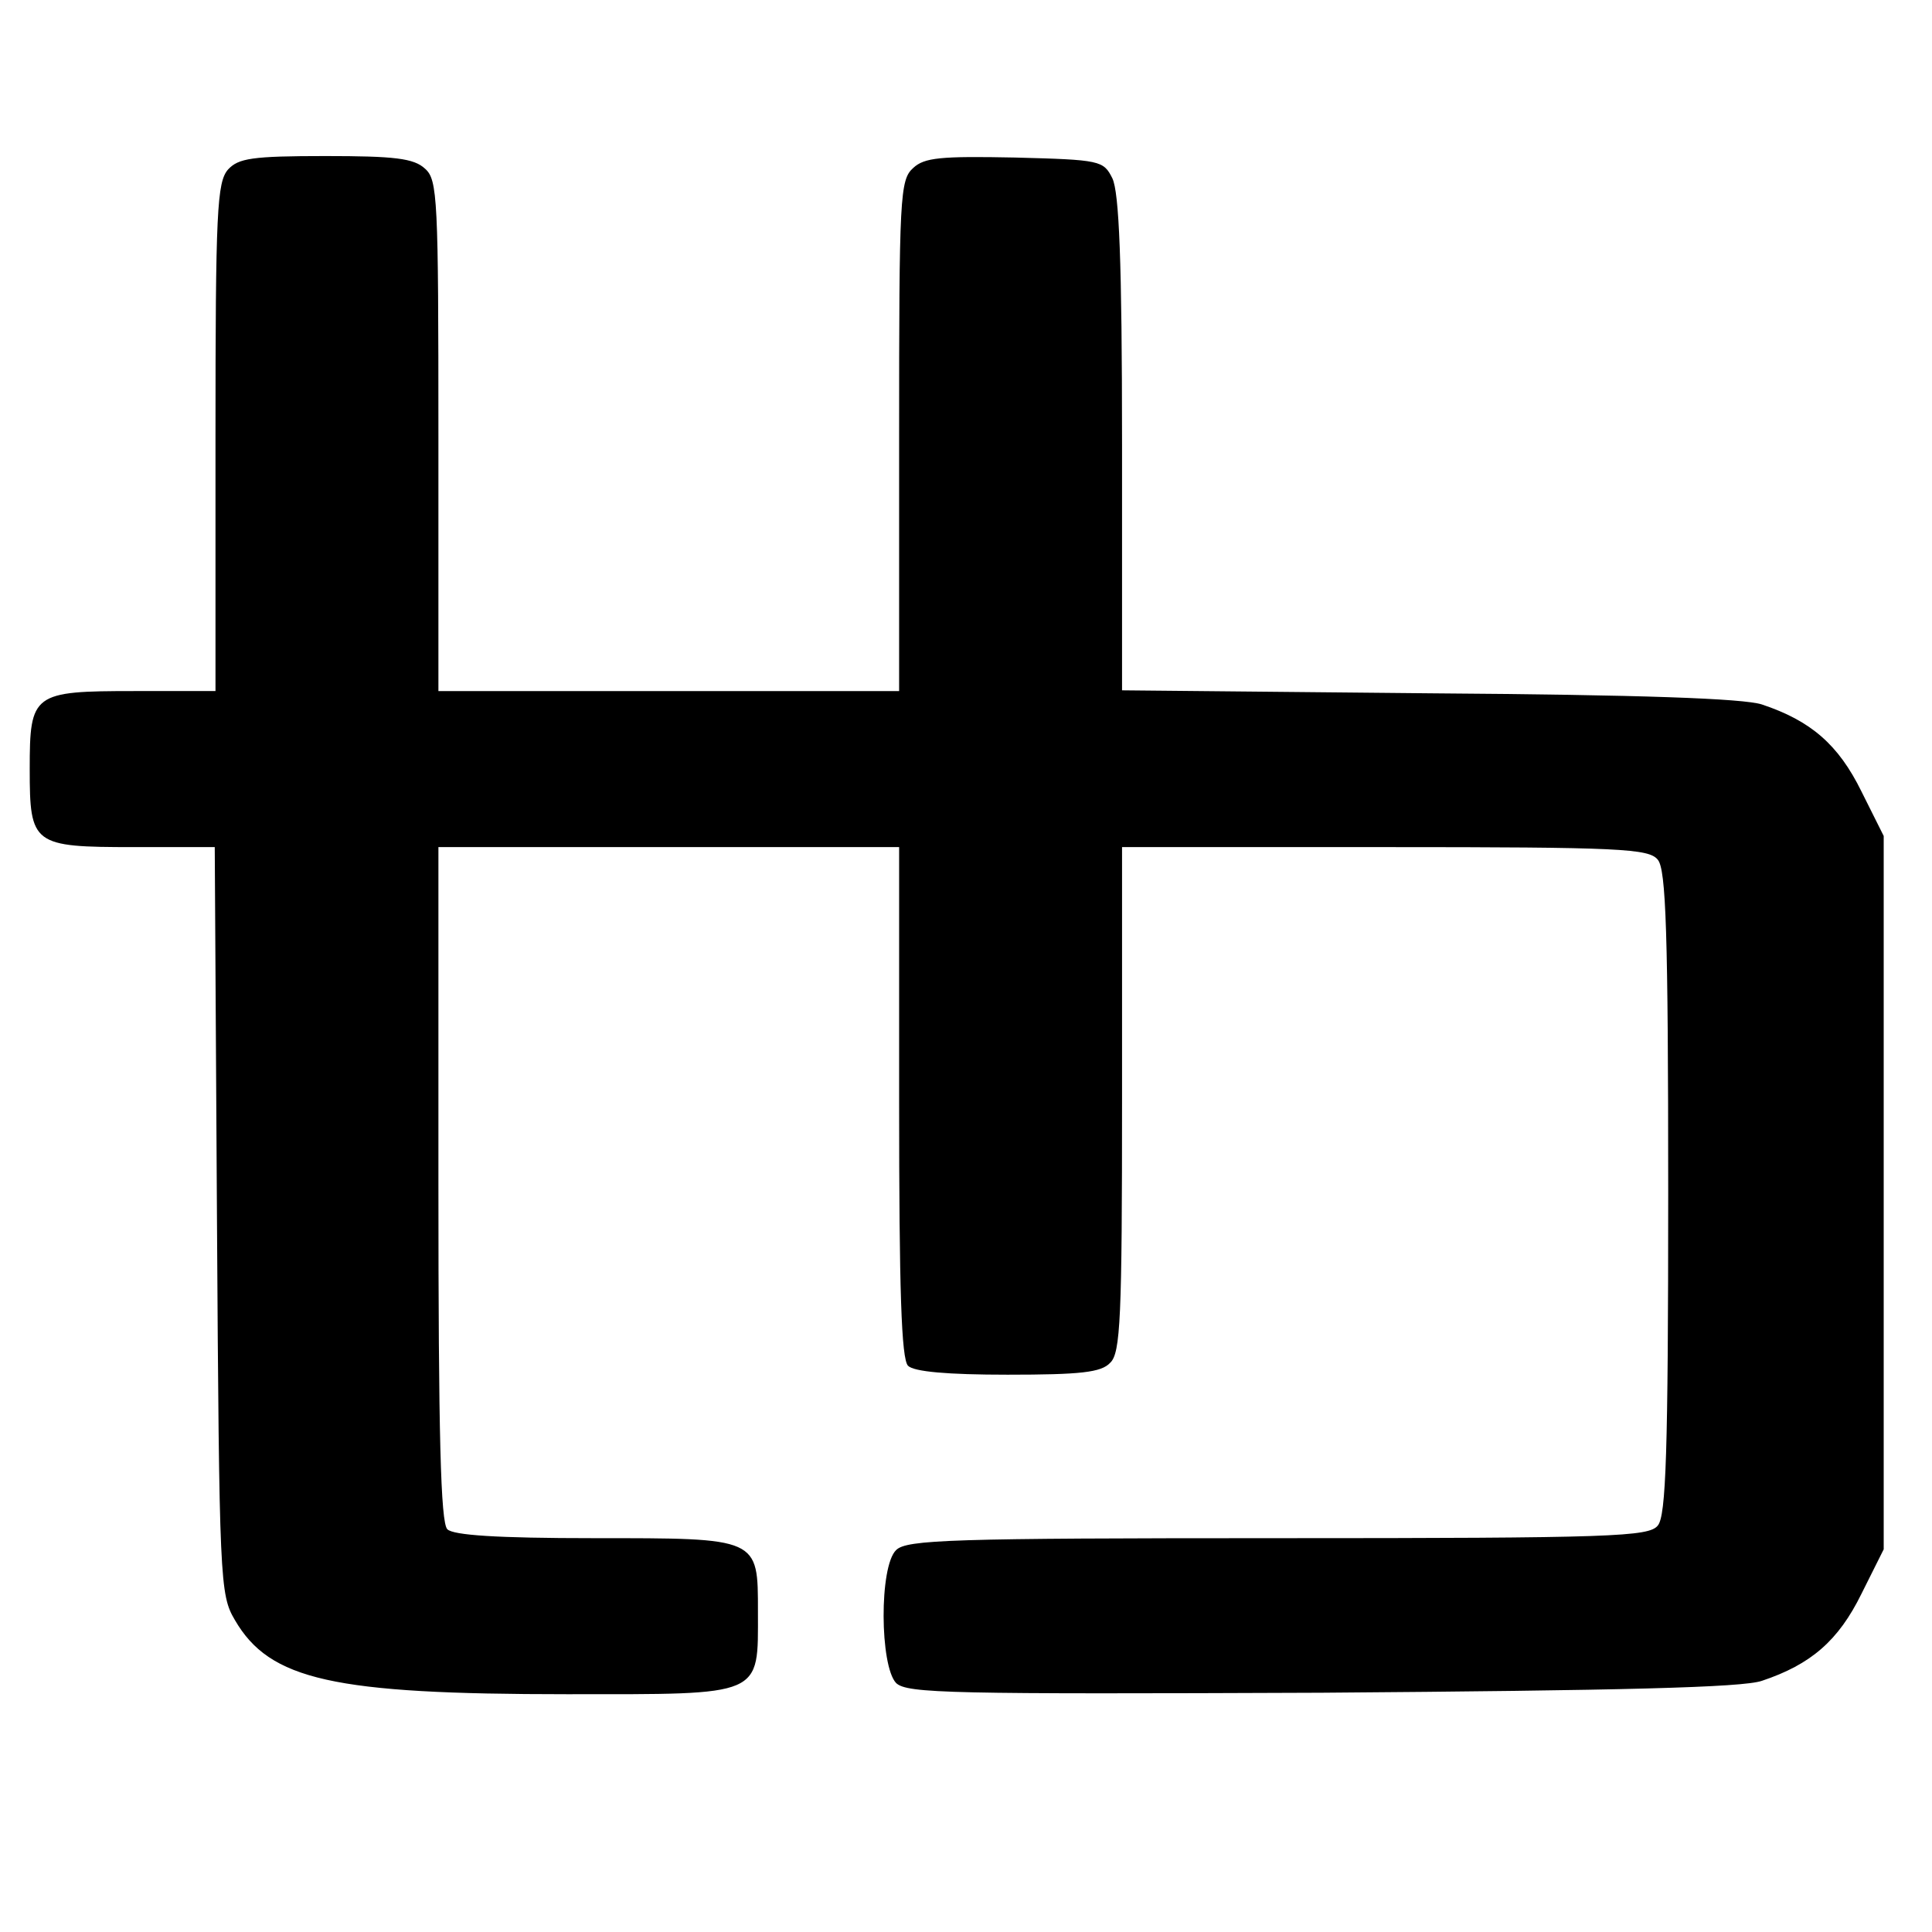 <?xml version="1.0" standalone="no"?>
<!DOCTYPE svg PUBLIC "-//W3C//DTD SVG 20010904//EN"
 "http://www.w3.org/TR/2001/REC-SVG-20010904/DTD/svg10.dtd">
<svg version="1.0" xmlns="http://www.w3.org/2000/svg"
 width="260pt" height="260pt" viewBox="0 0 260 260"
 preserveAspectRatio="xMidYMid meet">
<g transform="translate(0,260) scale(0.1,-0.1)"
fill="#000000" stroke="none">
<path d="M307 2372 c-15 -17 -17 -56 -17 -360 l0 -342 -109 0 c-137 0 -141 -3
-141 -105 0 -102 4 -105 140 -105 l109 0 3 -502 c3 -487 4 -504 24 -538 47
-81 132 -100 447 -100 266 0 257 -4 257 111 0 100 2 99 -221 99 -131 0 -189 4
-197 12 -9 9 -12 126 -12 465 l0 453 310 0 310 0 0 -343 c0 -253 3 -346 12
-355 8 -8 53 -12 134 -12 98 0 126 3 138 16 14 13 16 60 16 355 l0 339 354 0
c317 0 355 -2 367 -17 11 -13 14 -97 14 -448 0 -351 -3 -435 -14 -448 -12 -15
-60 -17 -512 -17 -439 0 -499 -2 -513 -16 -23 -22 -22 -156 0 -179 15 -14 72
-15 573 -13 404 3 566 7 592 16 66 22 103 54 134 117 l30 60 0 480 0 480 -30
60 c-31 63 -68 95 -134 117 -25 8 -161 13 -448 15 l-413 4 0 332 c0 247 -4
338 -13 357 -12 24 -16 25 -131 28 -100 2 -122 0 -137 -14 -18 -16 -19 -38
-19 -361 l0 -343 -310 0 -310 0 0 343 c0 320 -1 345 -18 360 -15 14 -41 17
-134 17 -99 0 -117 -3 -131 -18z"/>
</g>
</svg>

